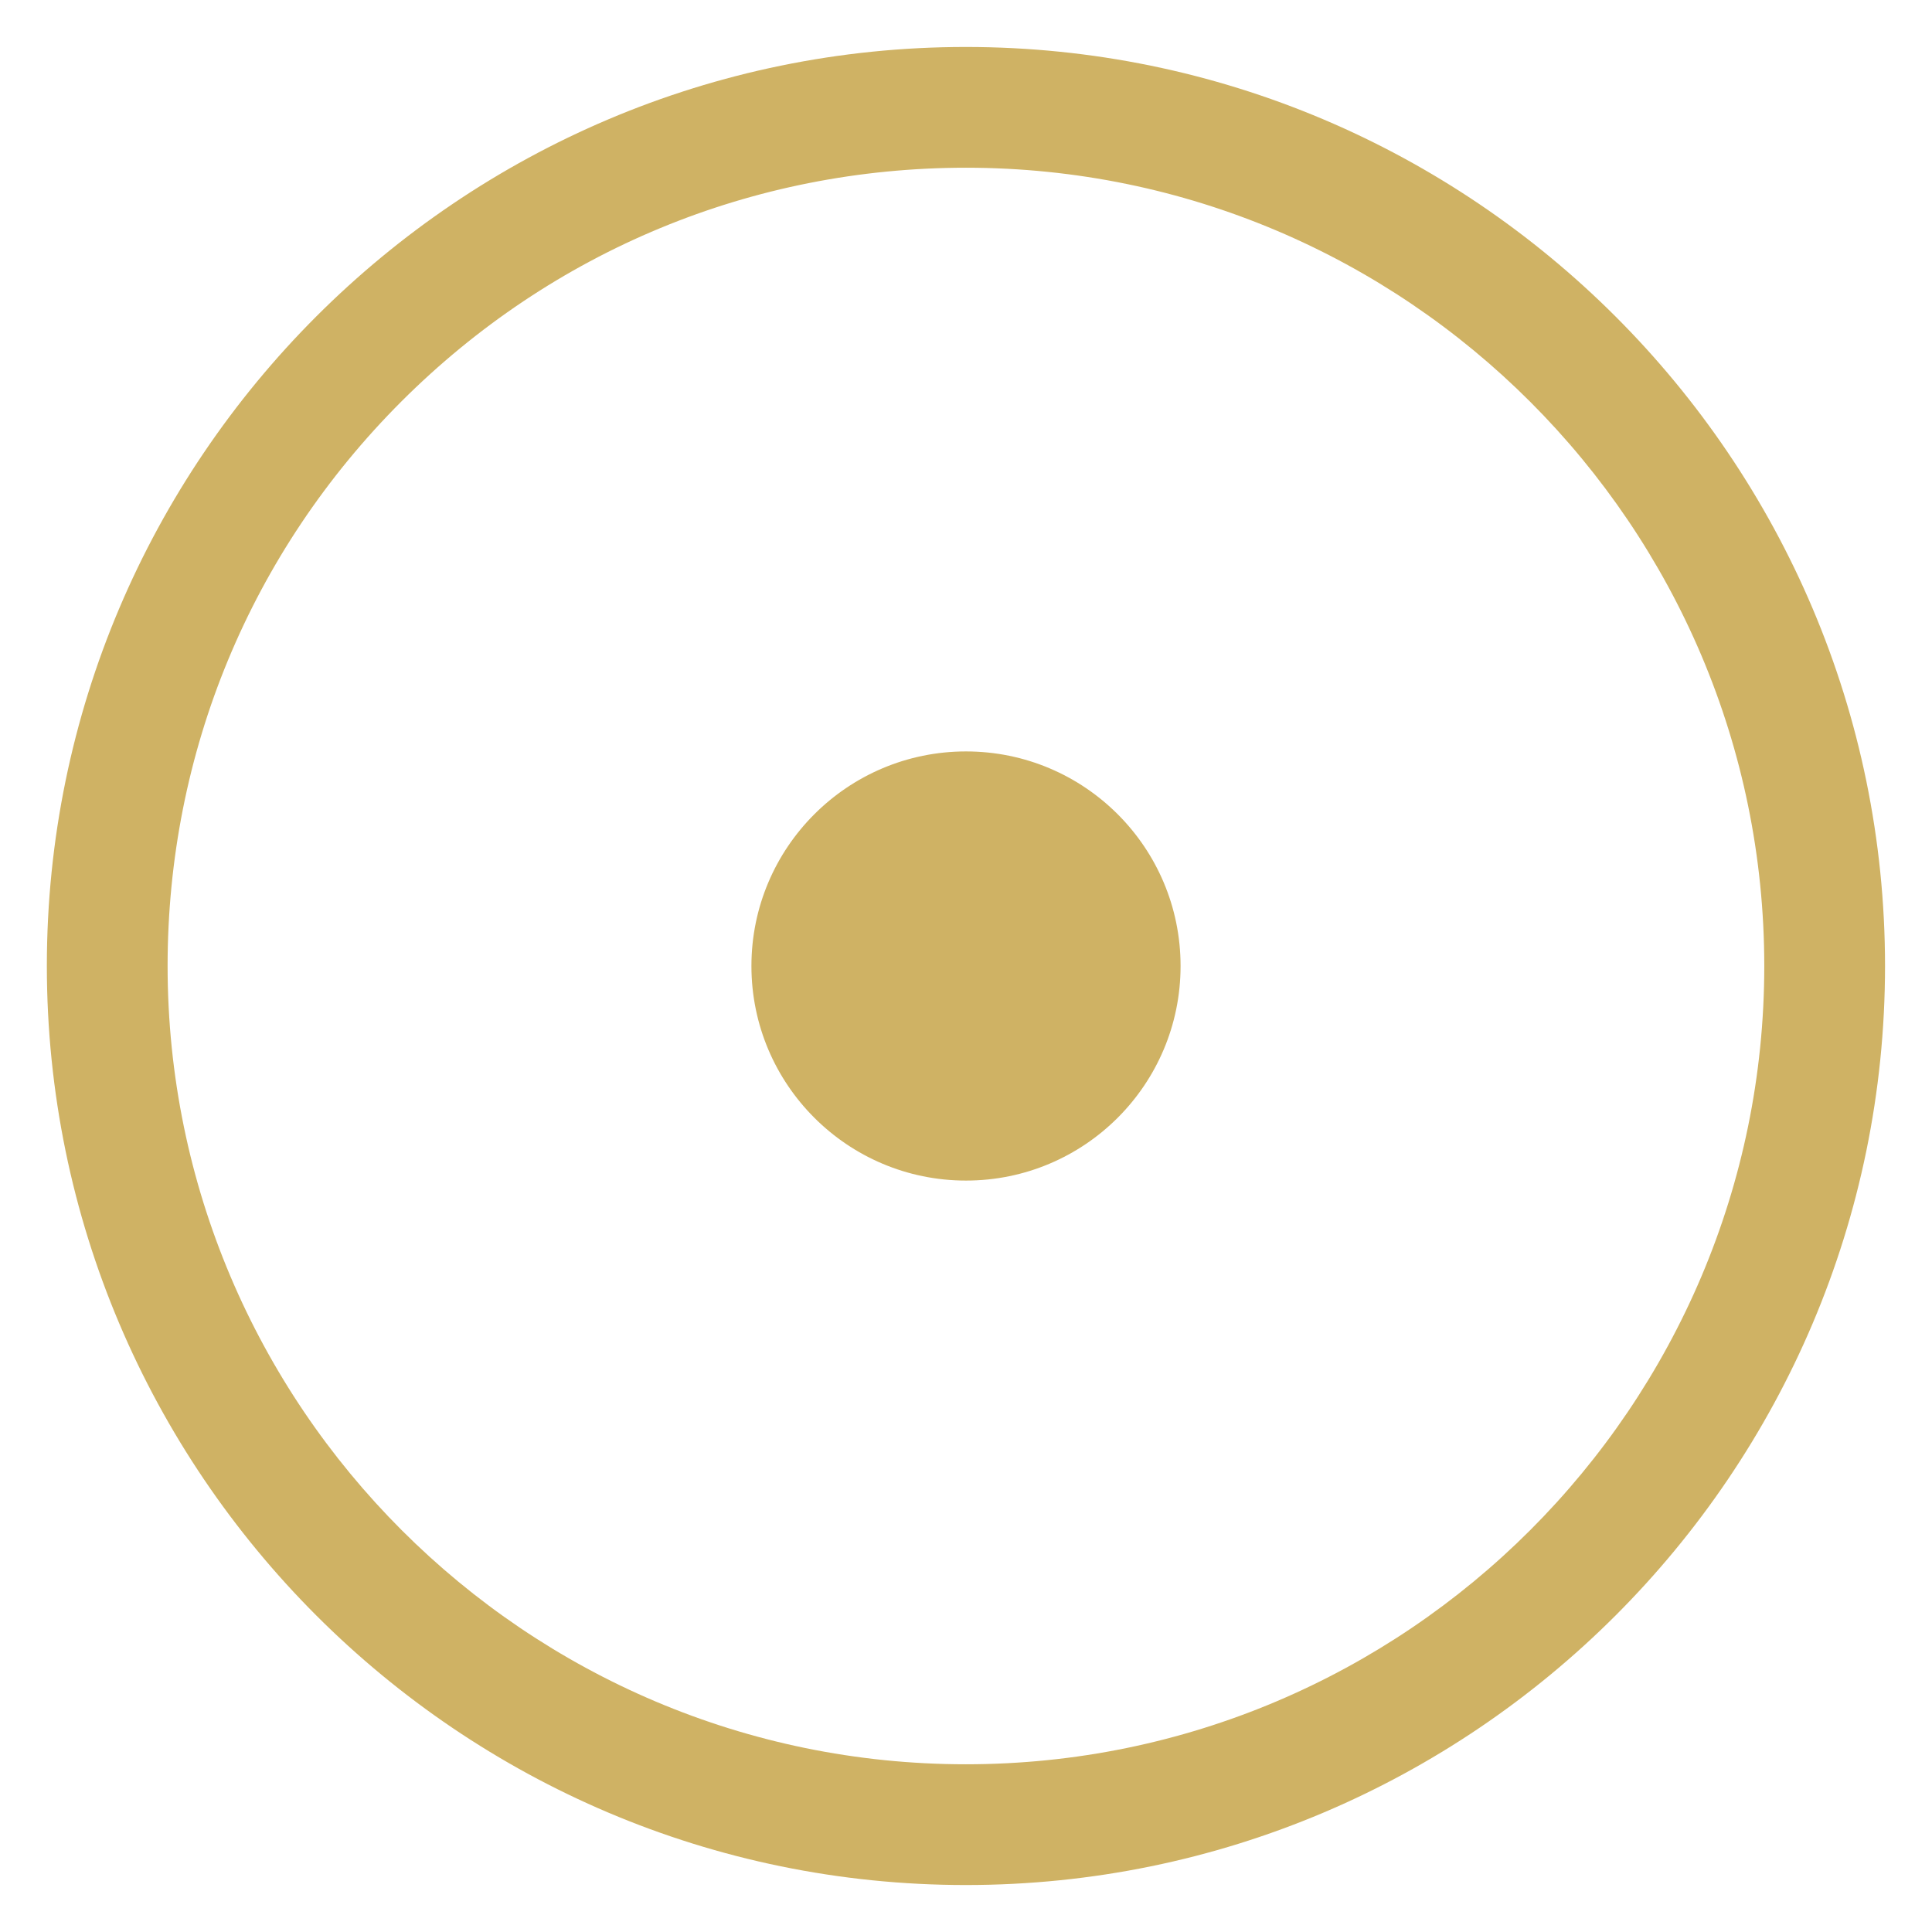 <svg version="1.1" xmlns="http://www.w3.org/2000/svg" xmlns:xlink="http://www.w3.org/1999/xlink" x="0px" y="0px" width="16px" height="16px" viewBox="0 0 16 16" enable-background="new 0 0 16 16" xml:space="preserve">
<path fill="#CFB264" d="M7.999,15.611c-4.197,0-7.611-3.415-7.611-7.612c0-4.196,3.414-7.61,7.61-7.61	c4.198,0,7.613,3.414,7.613,7.611C15.611,12.197,12.196,15.611,7.999,15.611z M8,1.389c-1.767,0-3.427,0.688-4.676,1.936C2.076,4.573,1.388,6.233,1.388,7.999c0,3.646,2.966,6.612,6.611,6.612c3.646,0,6.612-2.966,6.612-6.611C14.611,4.355,11.646,1.389,8,1.389z M8,6.223c0.981,0,1.777,0.795,1.777,1.777S8.981,9.777,8,9.777S6.223,8.981,6.223,8S7.019,6.223,8,6.223z"/>
</svg>
